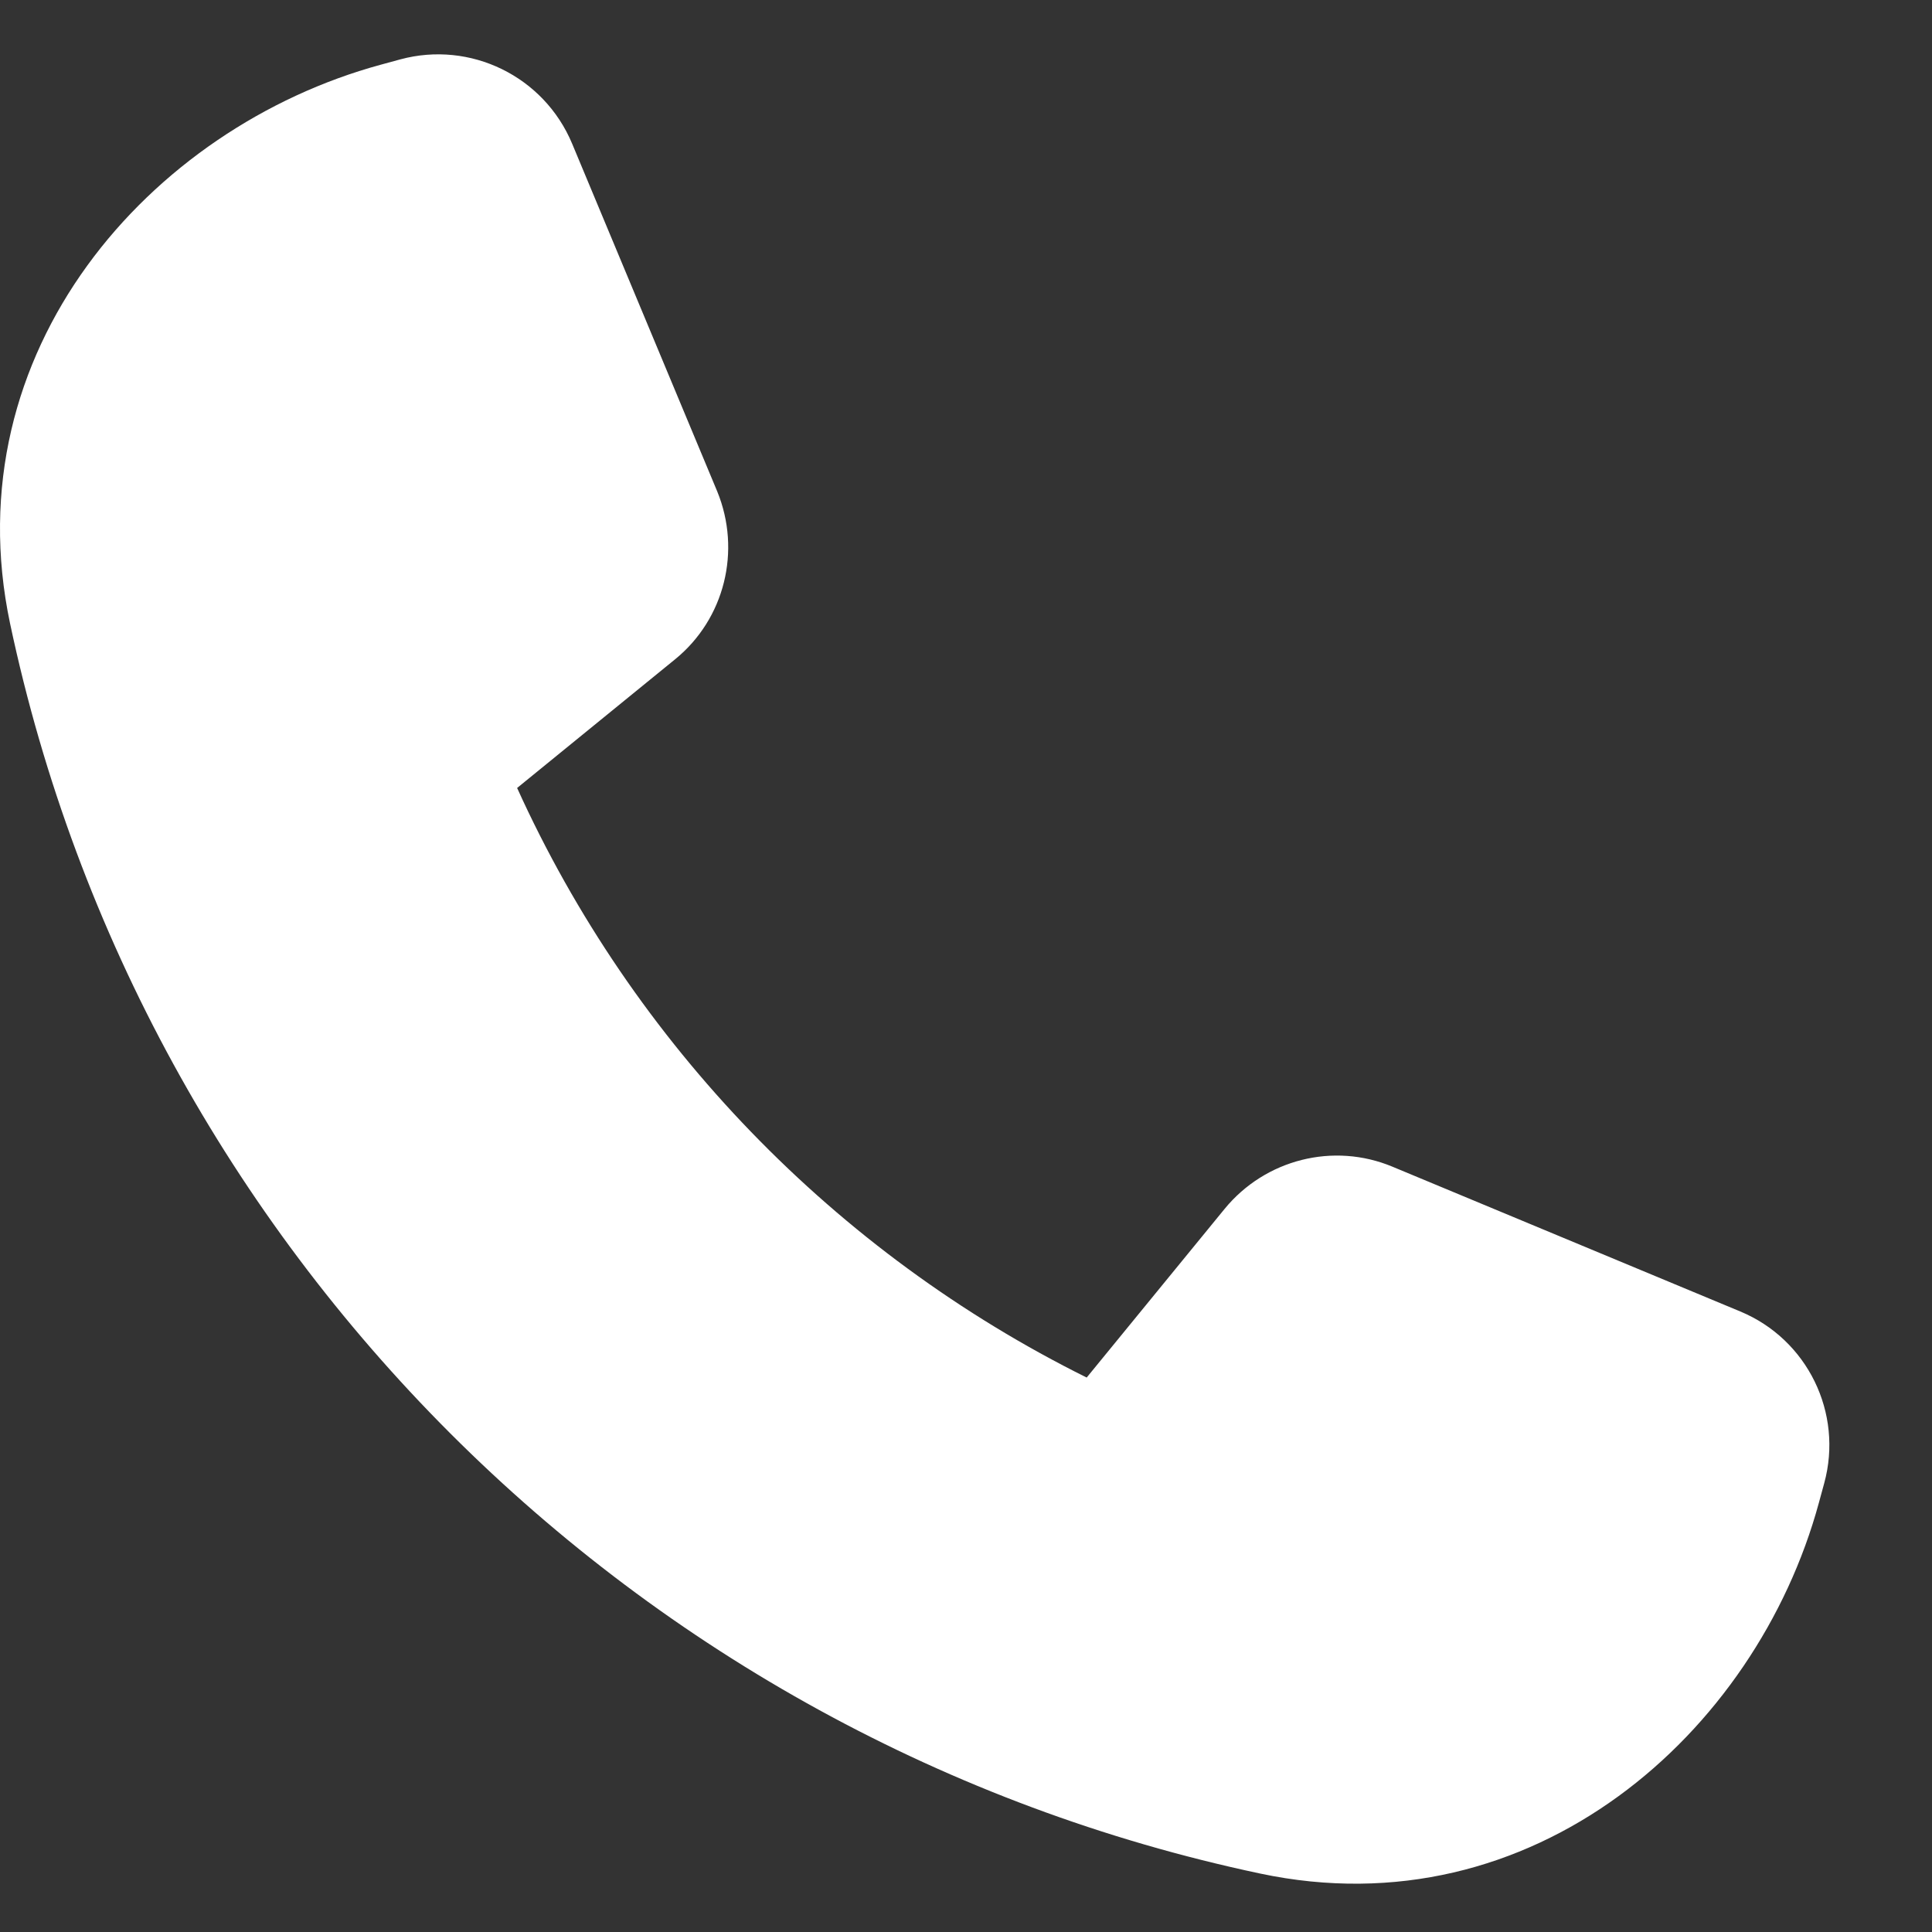 <svg width="640" height="640" viewBox="0 0 640 640" fill="none" xmlns="http://www.w3.org/2000/svg">
<rect x="0" y="0" width="640" height="640" fill="#333333" stroke="none"/>
<path d="M189.531 47.606C180.18 25.235 155.797 13.398 132.597 19.672L126.087 21.447C49.623 42.28 -15.716 116.378 3.341 206.575C47.255 413.718 210.245 576.711 417.385 620.626C507.698 639.801 581.677 574.344 602.509 497.878L604.285 491.368C610.677 468.049 598.722 443.666 576.469 434.433L461.299 386.494C441.768 378.326 419.161 384.008 405.667 400.461L359.978 456.331C276.767 415.021 209.771 345.894 171.303 261.024L223.62 218.411C240.073 205.036 245.636 182.427 237.587 162.778L189.531 47.606Z" fill="white"/>
</svg>
